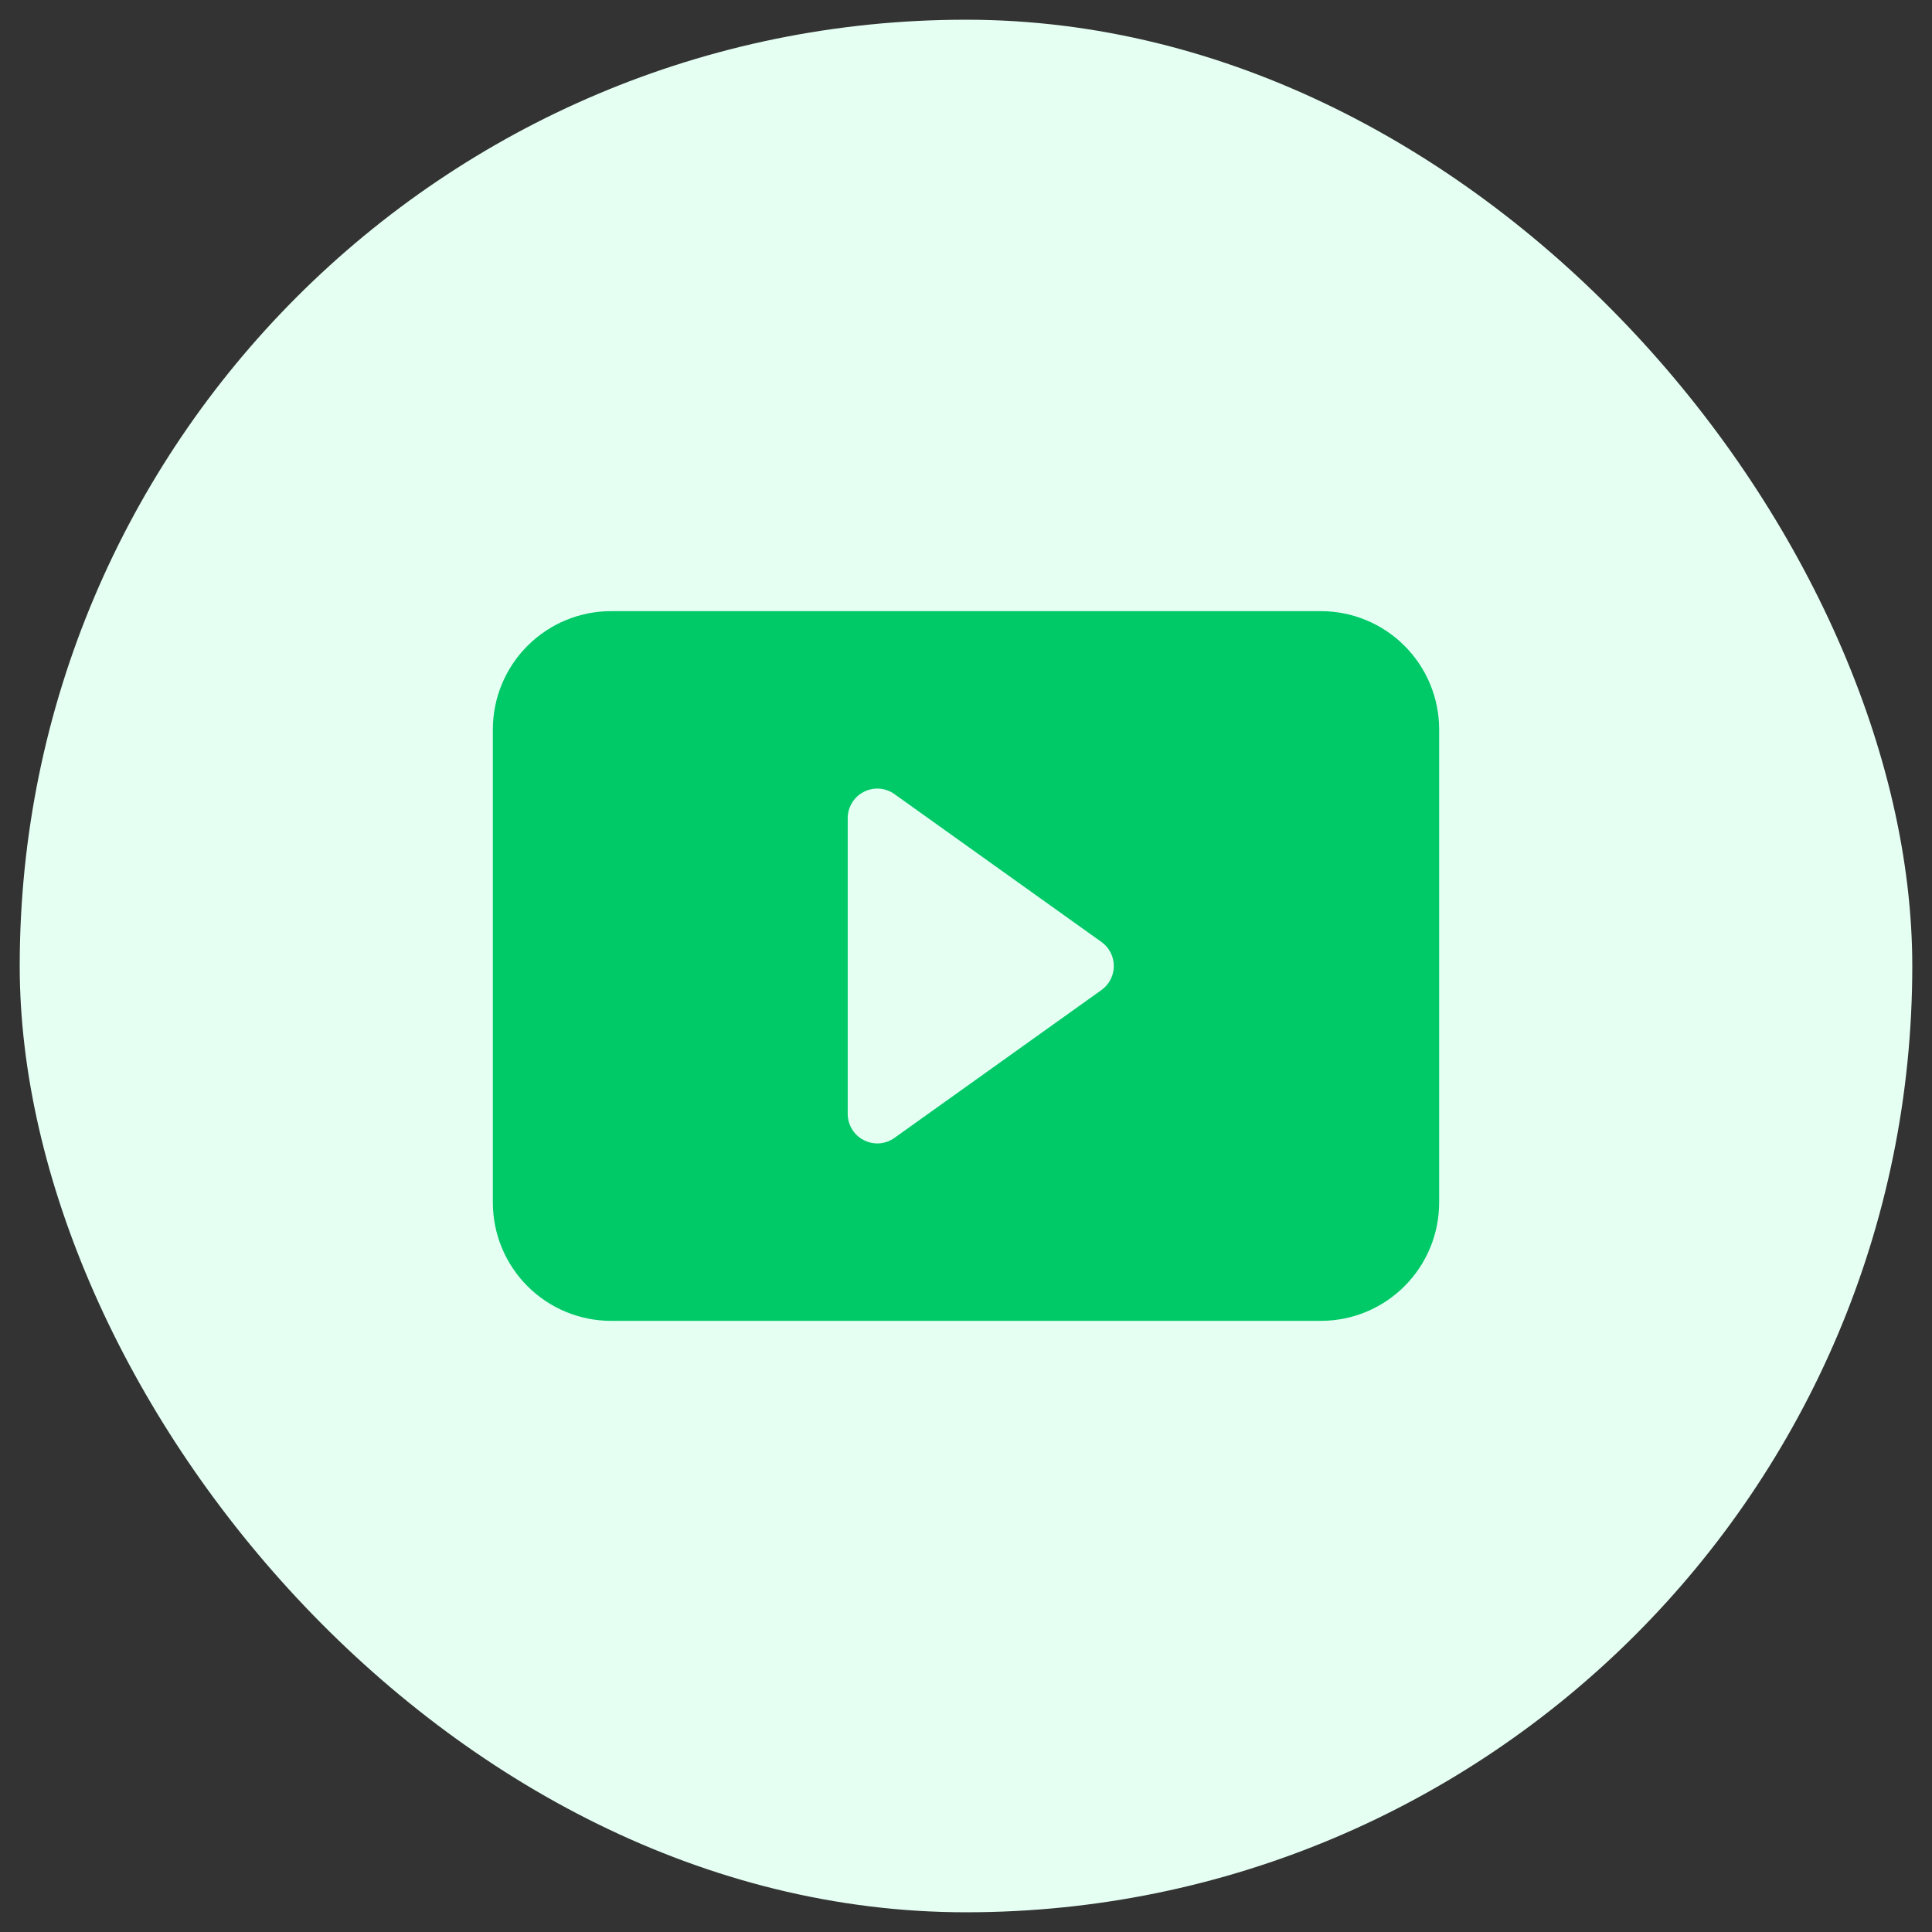 <svg width="49" height="49" viewBox="0 0 49 49" fill="none" xmlns="http://www.w3.org/2000/svg">
<rect x="0" y="0" width="49" height="49" fill="#333333" stroke="none"/>
<rect x="0.5" y="0.5" width="48" height="48" rx="24" fill="#E5FFF3"/>
<g clip-path="url(#clip0_4014_7084)">
<path d="M12.5 30.5V18.5C12.5 17.704 12.816 16.941 13.379 16.379C13.941 15.816 14.704 15.5 15.5 15.5H33.5C34.296 15.5 35.059 15.816 35.621 16.379C36.184 16.941 36.5 17.704 36.5 18.5V30.5C36.5 31.296 36.184 32.059 35.621 32.621C35.059 33.184 34.296 33.5 33.5 33.5H15.5C14.704 33.5 13.941 33.184 13.379 32.621C12.816 32.059 12.5 31.296 12.5 30.5ZM22.685 20.14C22.573 20.06 22.441 20.012 22.304 20.002C22.166 19.992 22.029 20.021 21.907 20.084C21.784 20.147 21.681 20.242 21.61 20.36C21.538 20.477 21.5 20.612 21.5 20.75V28.25C21.5 28.388 21.538 28.523 21.61 28.64C21.681 28.758 21.784 28.853 21.907 28.916C22.029 28.979 22.166 29.008 22.304 28.998C22.441 28.988 22.573 28.94 22.685 28.86L27.935 25.11C28.032 25.041 28.111 24.95 28.166 24.843C28.221 24.737 28.249 24.619 28.249 24.5C28.249 24.381 28.221 24.263 28.166 24.157C28.111 24.05 28.032 23.959 27.935 23.89L22.685 20.14Z" fill="#00C968"/>
</g>
<defs>
<clipPath id="clip0_4014_7084">
<rect width="24" height="24" fill="white" transform="translate(12.5 12.5)"/>
</clipPath>
</defs>
</svg>
